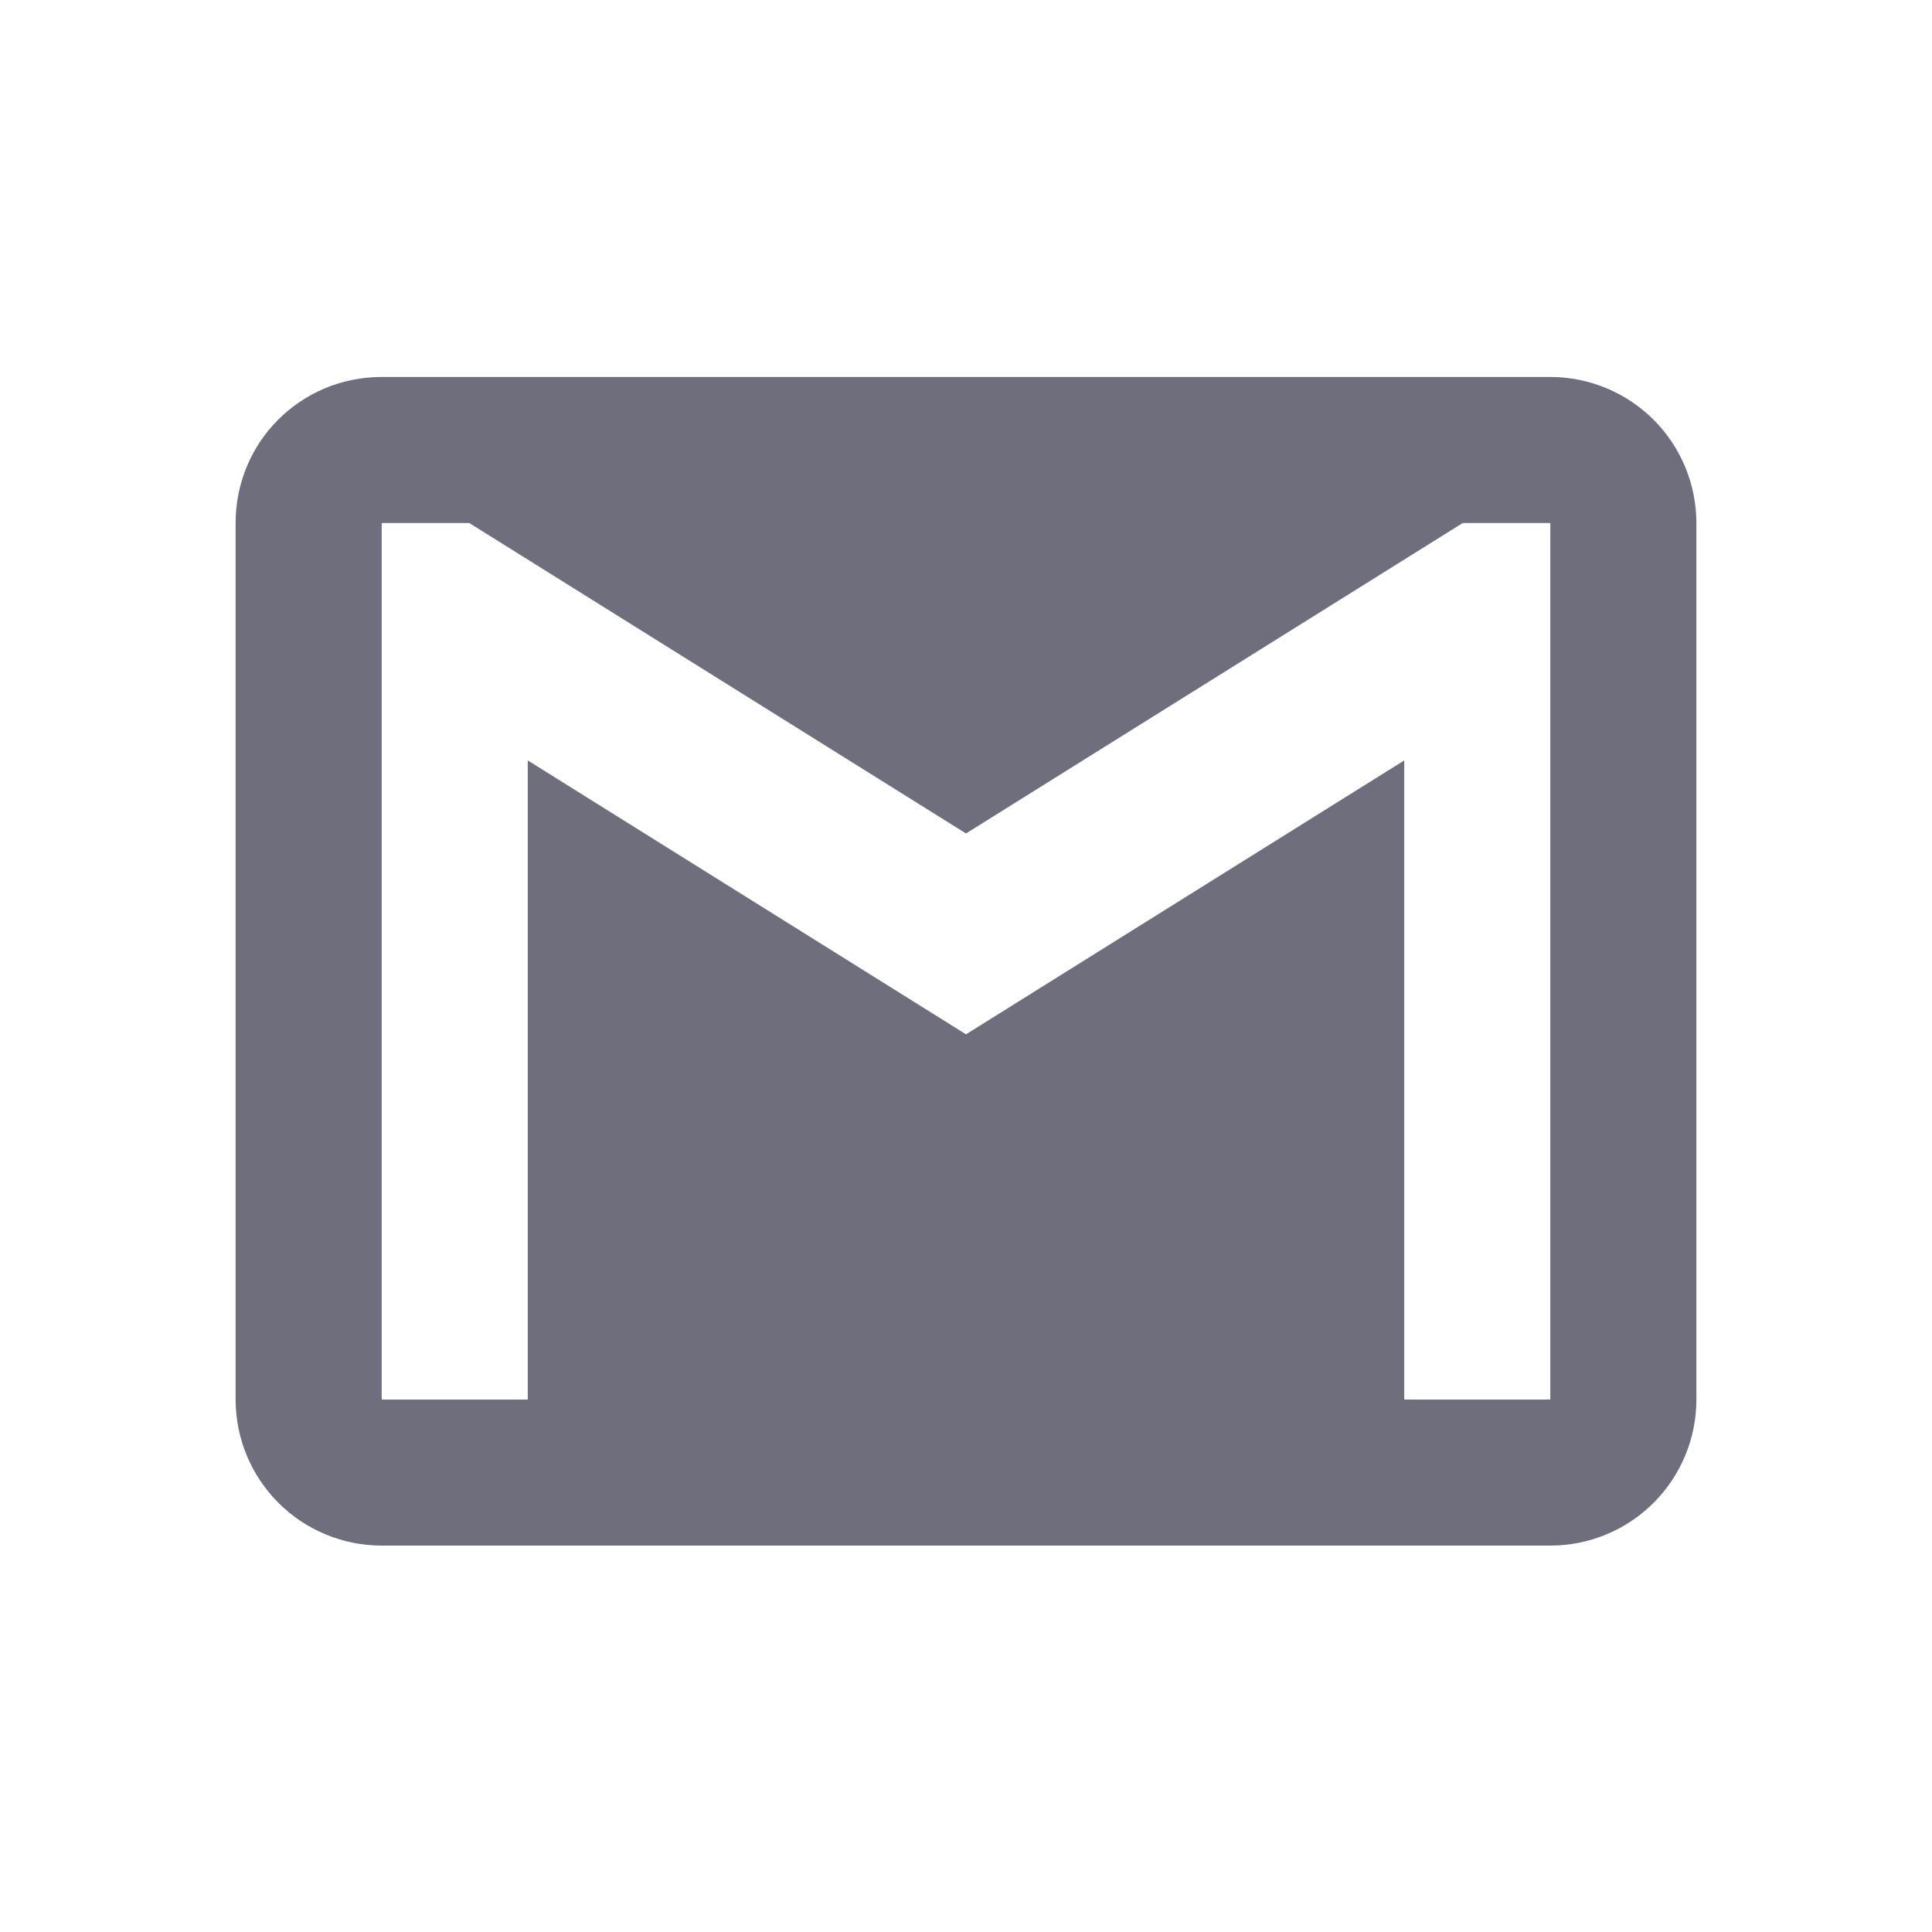 <svg width="82" height="82" viewBox="0 0 82 82" fill="none" xmlns="http://www.w3.org/2000/svg">
<path d="M65.8 59.4H59.6V32.275L41 43.9L22.4 32.275V59.4H16.2V22.2H19.92L41 35.375L62.08 22.2H65.8V59.4ZM65.8 16H16.2C12.759 16 10 18.759 10 22.2V59.4C10 61.044 10.653 62.621 11.816 63.784C12.979 64.947 14.556 65.6 16.2 65.6H65.8C67.444 65.6 69.021 64.947 70.184 63.784C71.347 62.621 72 61.044 72 59.4V22.2C72 20.556 71.347 18.979 70.184 17.816C69.021 16.653 67.444 16 65.8 16Z" fill="#6E6E7D"/>
</svg>
